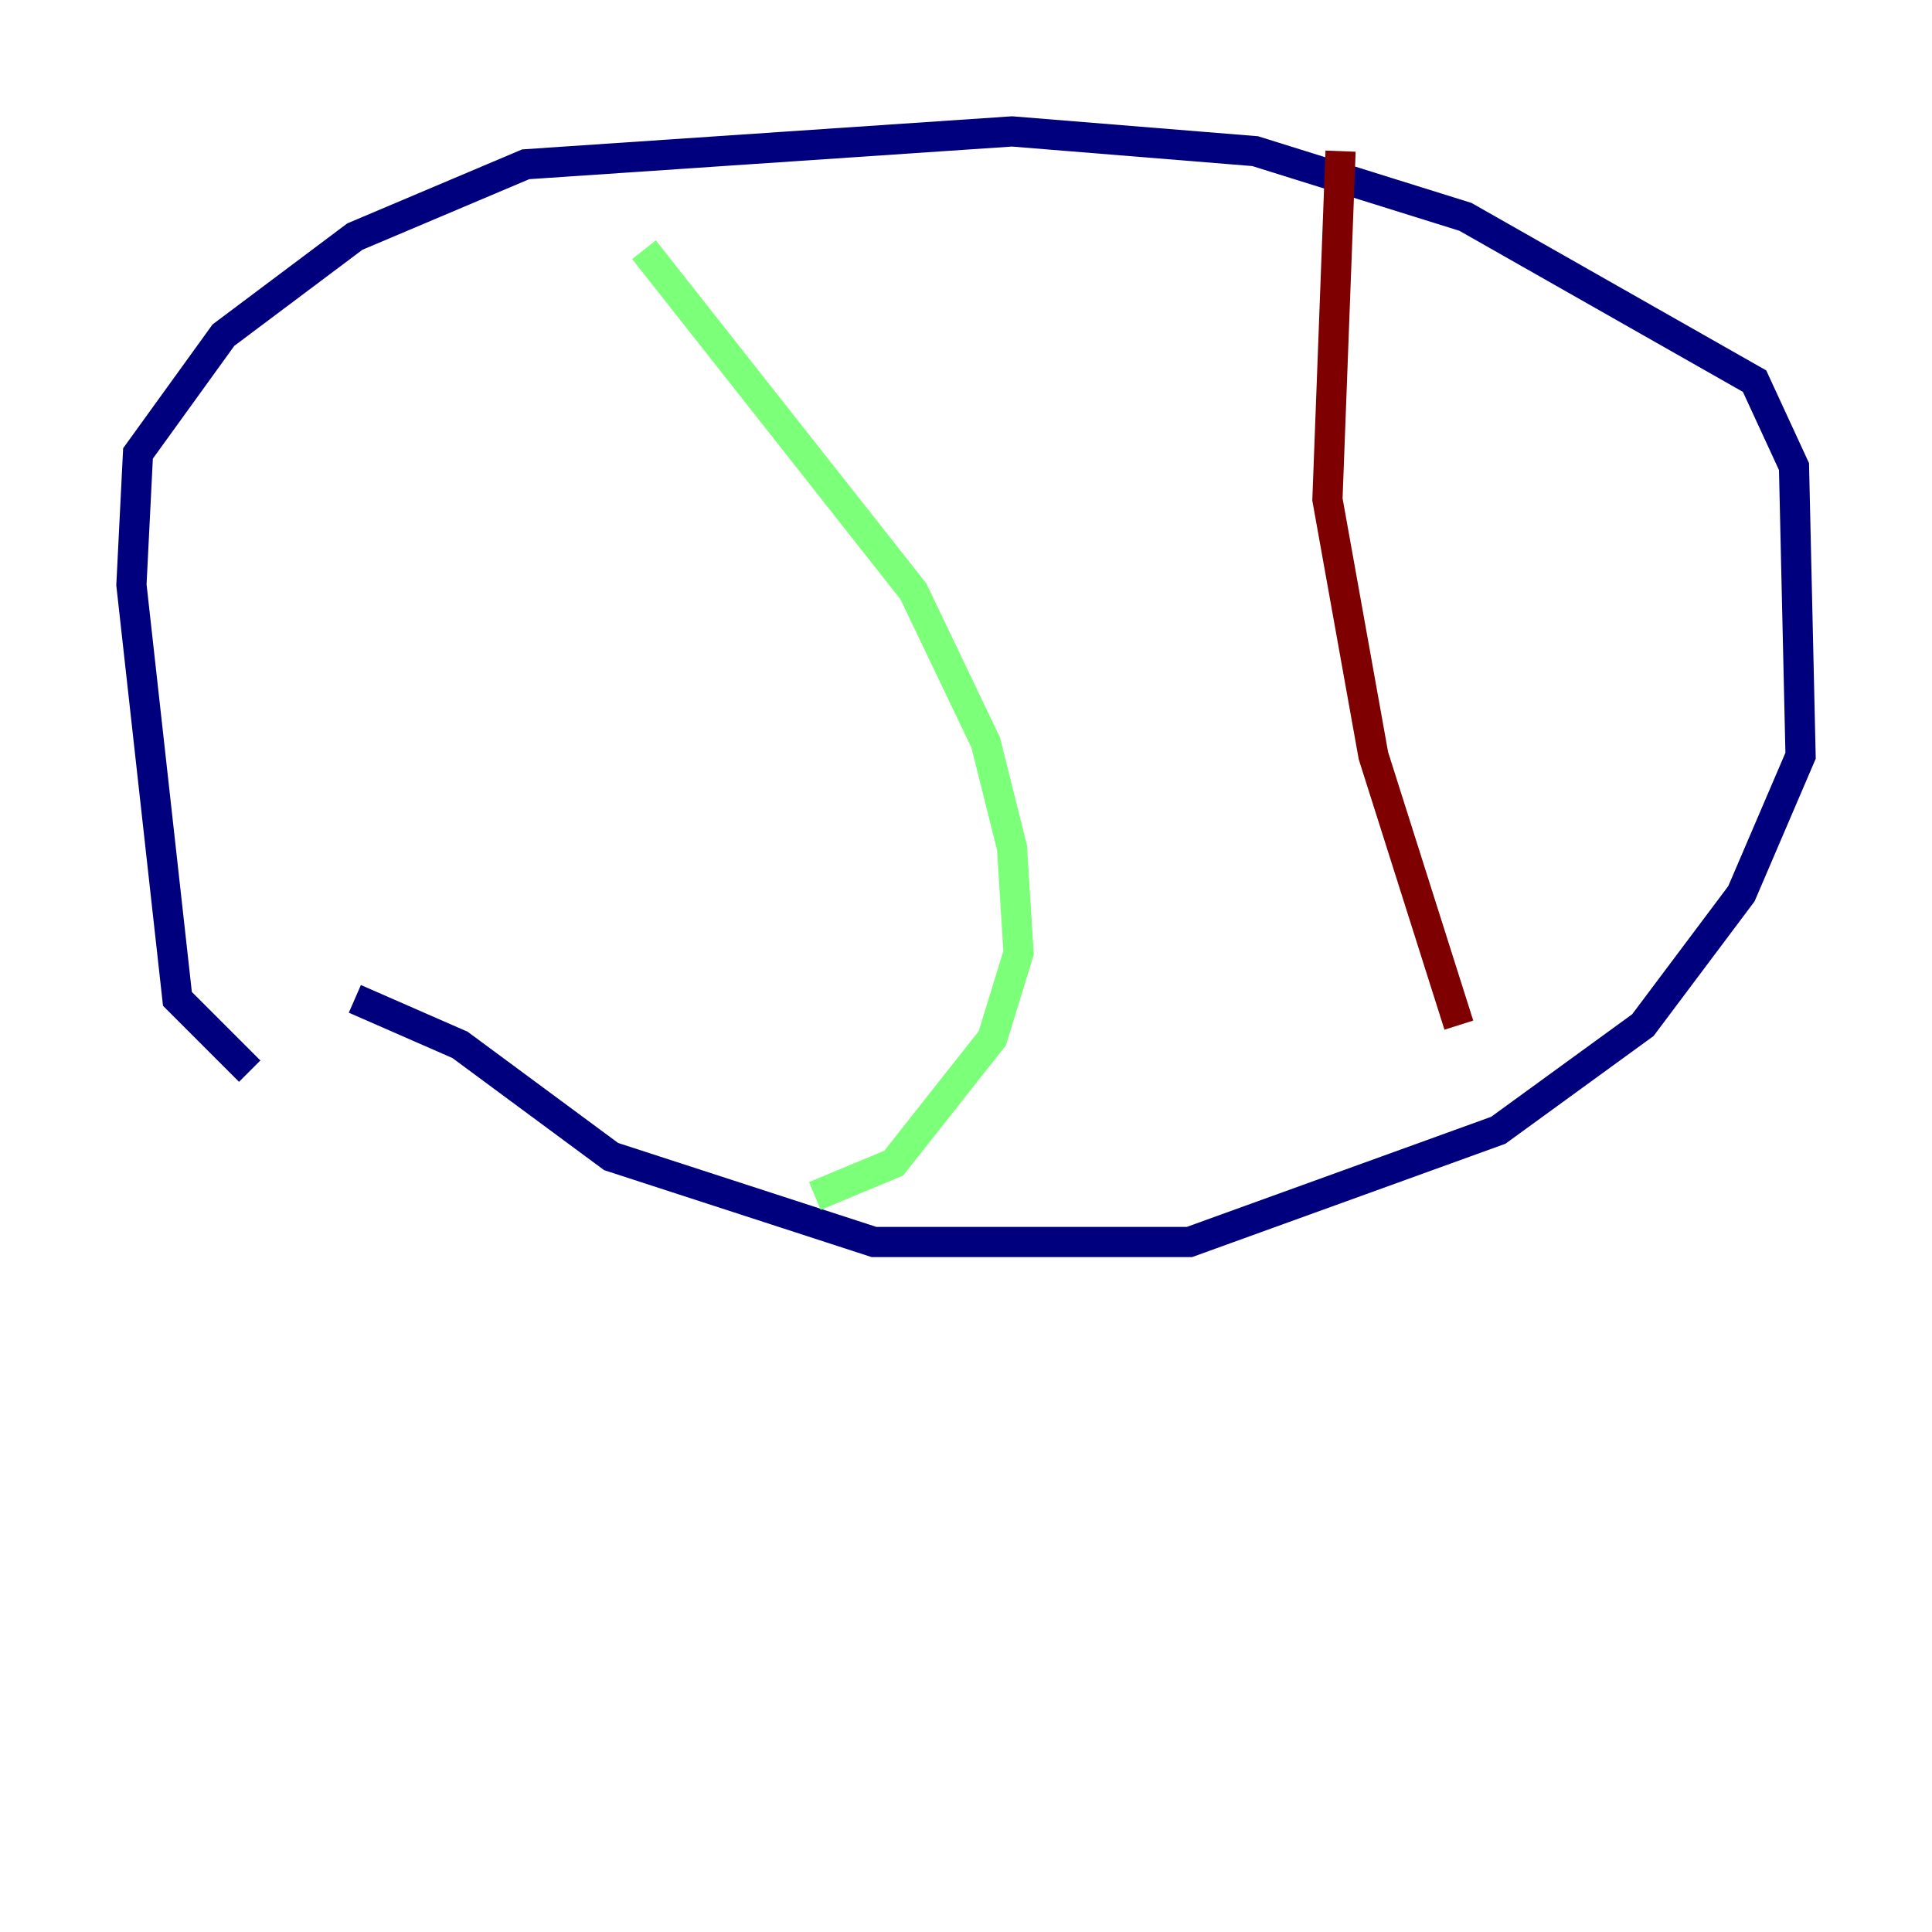 <?xml version="1.0" encoding="utf-8" ?>
<svg baseProfile="tiny" height="128" version="1.2" viewBox="0,0,128,128" width="128" xmlns="http://www.w3.org/2000/svg" xmlns:ev="http://www.w3.org/2001/xml-events" xmlns:xlink="http://www.w3.org/1999/xlink"><defs /><polyline fill="none" points="16.544,70.966 11.755,66.177 8.707,38.748 9.143,30.041 14.803,22.204 23.51,15.674 34.83,10.884 67.048,8.707 83.156,10.014 97.088,14.367 116.245,25.252 118.857,30.912 119.293,50.068 115.374,59.211 108.844,67.918 99.265,74.884 78.803,82.286 57.905,82.286 40.49,76.626 30.476,69.225 23.51,66.177" stroke="#00007f" stroke-width="2" /><polyline fill="none" points="42.667,16.544 60.517,39.184 65.306,49.197 67.048,56.163 67.483,63.129 65.742,68.789 59.211,77.061 53.986,79.238" stroke="#7cff79" stroke-width="2" /><polyline fill="none" points="88.816,10.014 87.946,33.088 90.993,50.068 96.653,67.918" stroke="#7f0000" stroke-width="2" /></svg>